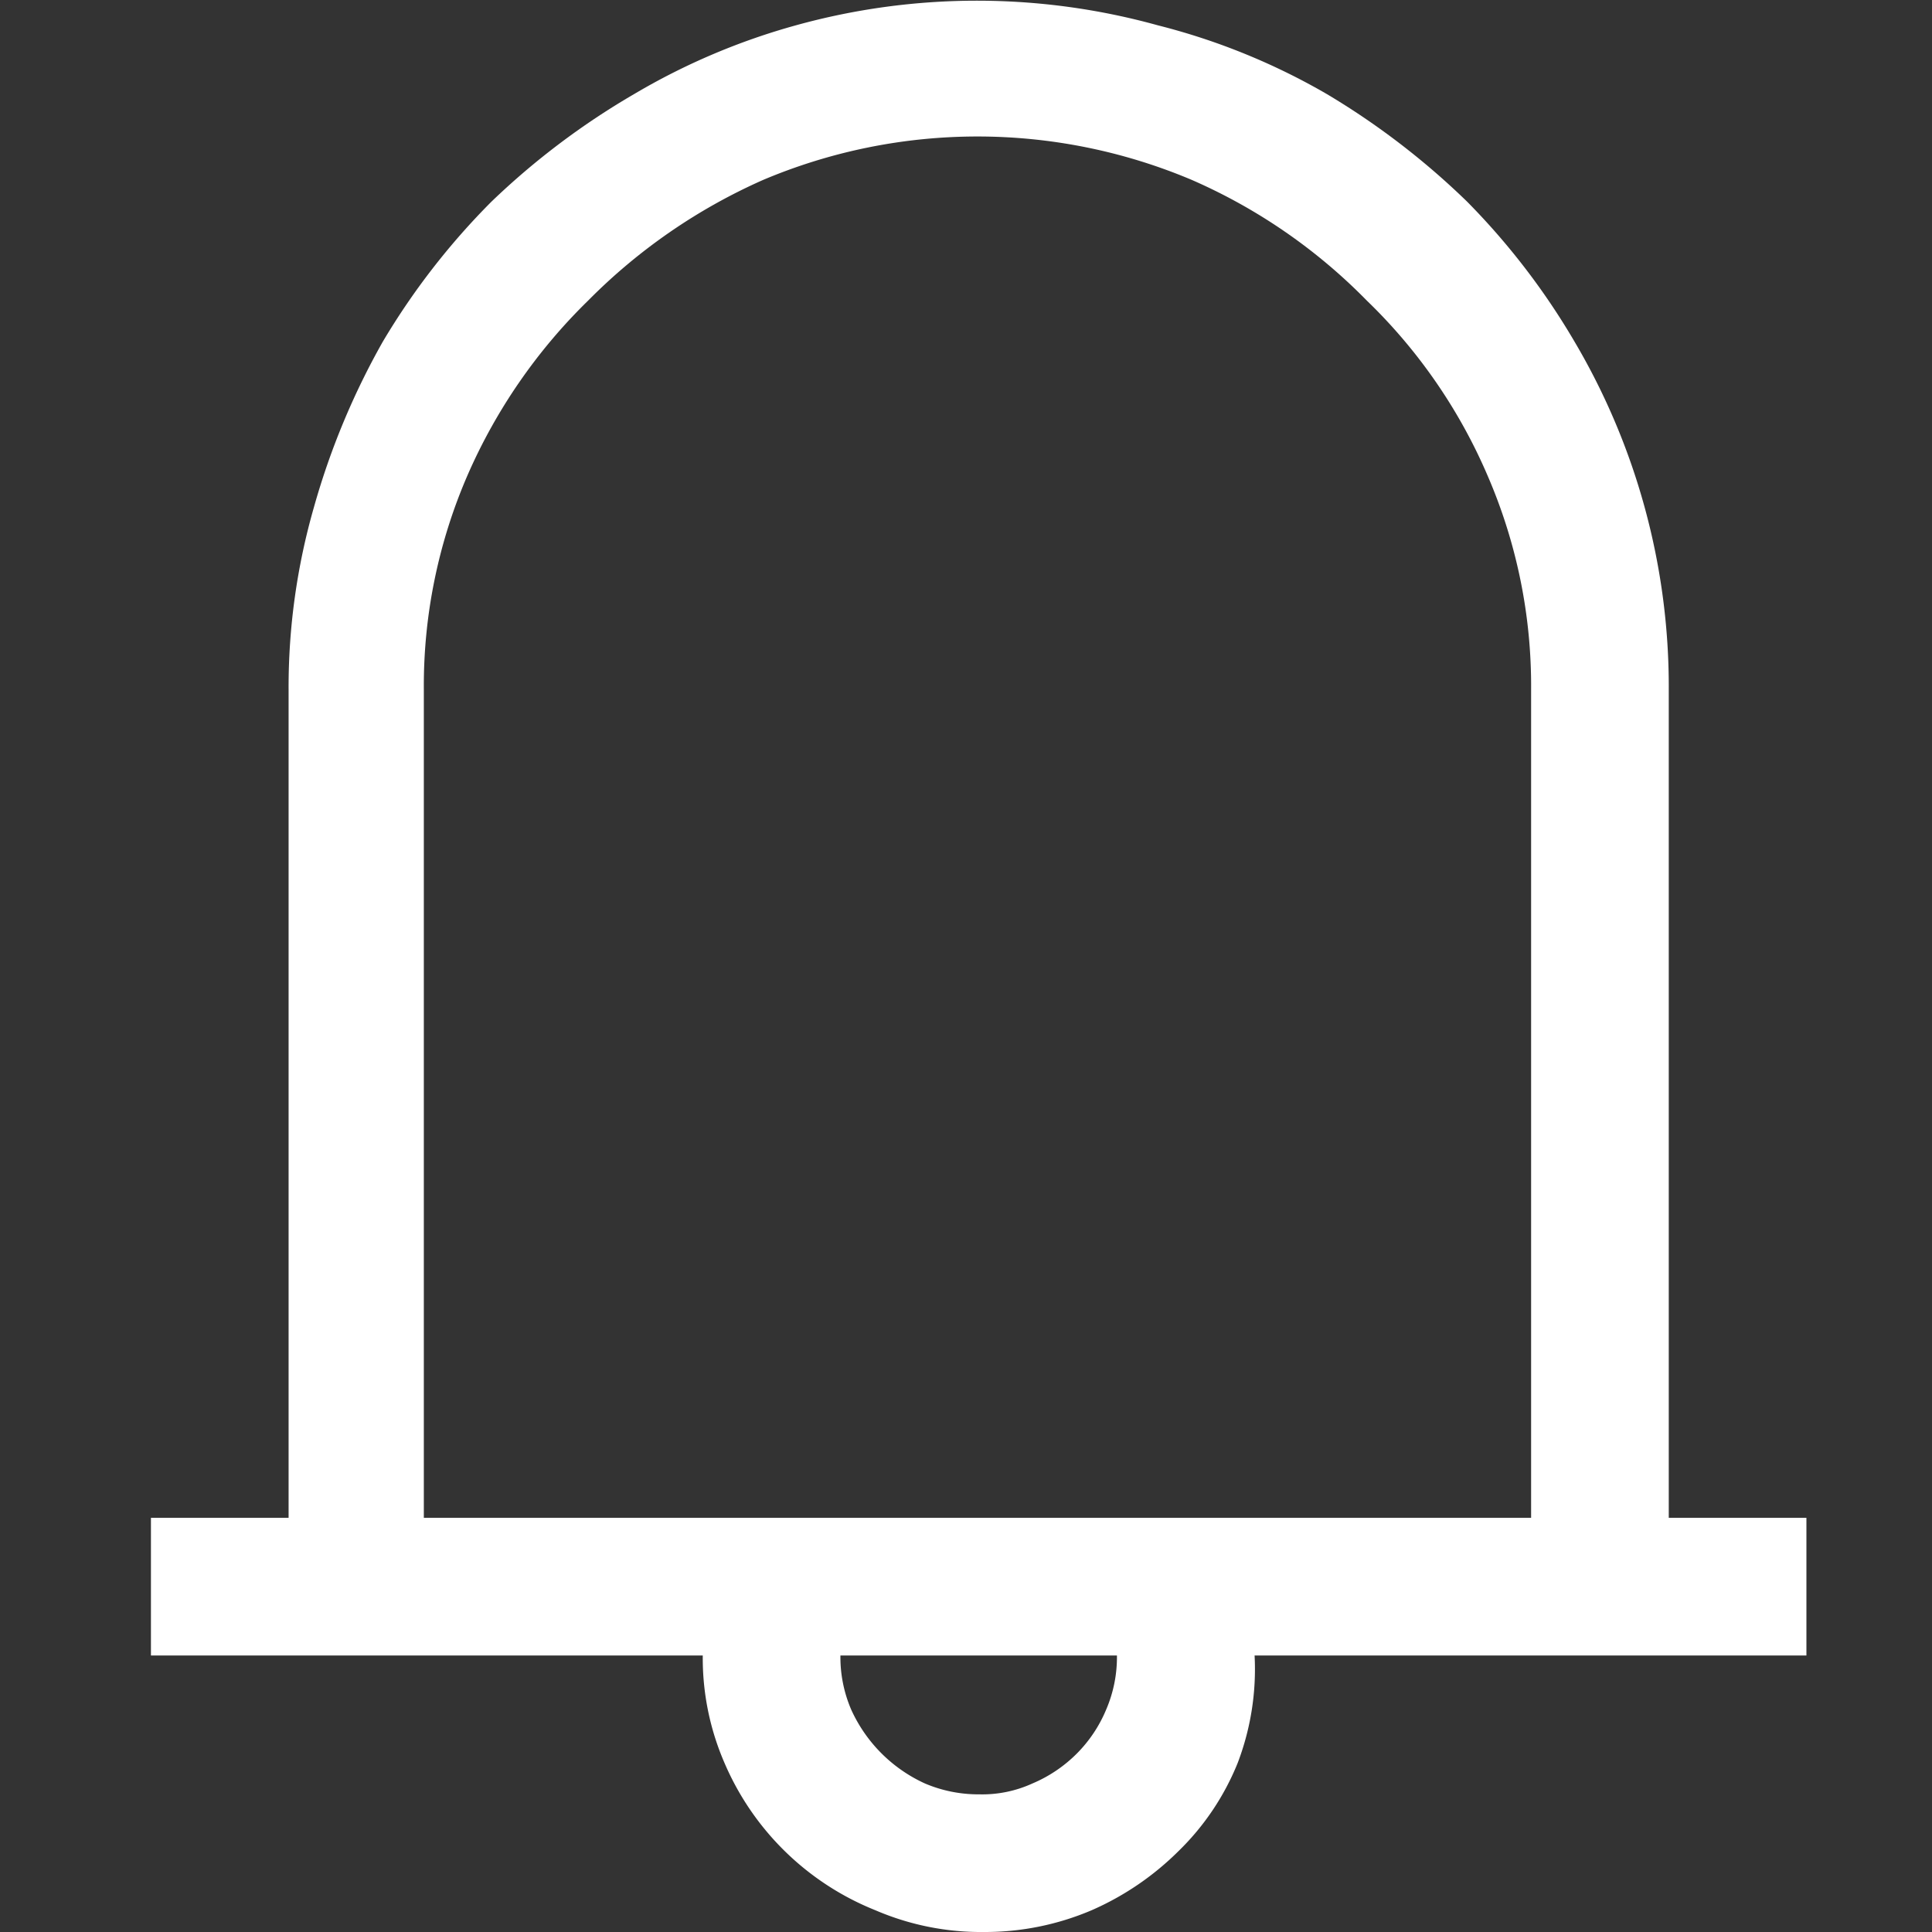 <?xml version="1.0" encoding="UTF-8"?>
<svg xmlns="http://www.w3.org/2000/svg" viewBox="-1.25 0 16 16">
  <rect x="-1.25" y="0" width="16" height="16" fill="#333333" stroke="none"/>
  <path fill="#fff"
        d="M13.71,12.57v1.14H9.14A2.18,2.18,0,0,1,9,14.6a2.13,2.13,0,0,1-.49.73,2.36,2.36,0,0,1-.72.49A2.25,2.25,0,0,1,6.9,16,2.21,2.21,0,0,1,6,15.82,2.28,2.28,0,0,1,4.75,14.6a2.18,2.18,0,0,1-.18-0.89H0V12.57H1.14V5.71A5.4,5.4,0,0,1,1.35,4.2a6.18,6.18,0,0,1,.57-1.37,5.92,5.92,0,0,1,.9-1.16A6.2,6.2,0,0,1,4,.78,5.51,5.51,0,0,1,5.34.21a5.61,5.61,0,0,1,3,0,5.44,5.44,0,0,1,1.4.57,6.27,6.27,0,0,1,1.16.89,5.87,5.87,0,0,1,.89,1.16,5.62,5.62,0,0,1,.78,2.88v6.86h1.14Zm-2.28,0V5.71a4.38,4.38,0,0,0-.36-1.77,4.45,4.45,0,0,0-1-1.45,4.61,4.61,0,0,0-1.45-1,4.56,4.56,0,0,0-3.55,0,4.73,4.73,0,0,0-1.45,1,4.58,4.58,0,0,0-1,1.45,4.38,4.38,0,0,0-.36,1.77v6.86h9.17ZM6.86,14.86a1,1,0,0,0,.44-0.09,1.15,1.15,0,0,0,.37-0.25,1.13,1.13,0,0,0,.24-0.36A1.1,1.1,0,0,0,8,13.71H5.71a1.1,1.1,0,0,0,.09.45,1.23,1.23,0,0,0,.61.61A1.13,1.13,0,0,0,6.86,14.86Z"/>
</svg>
